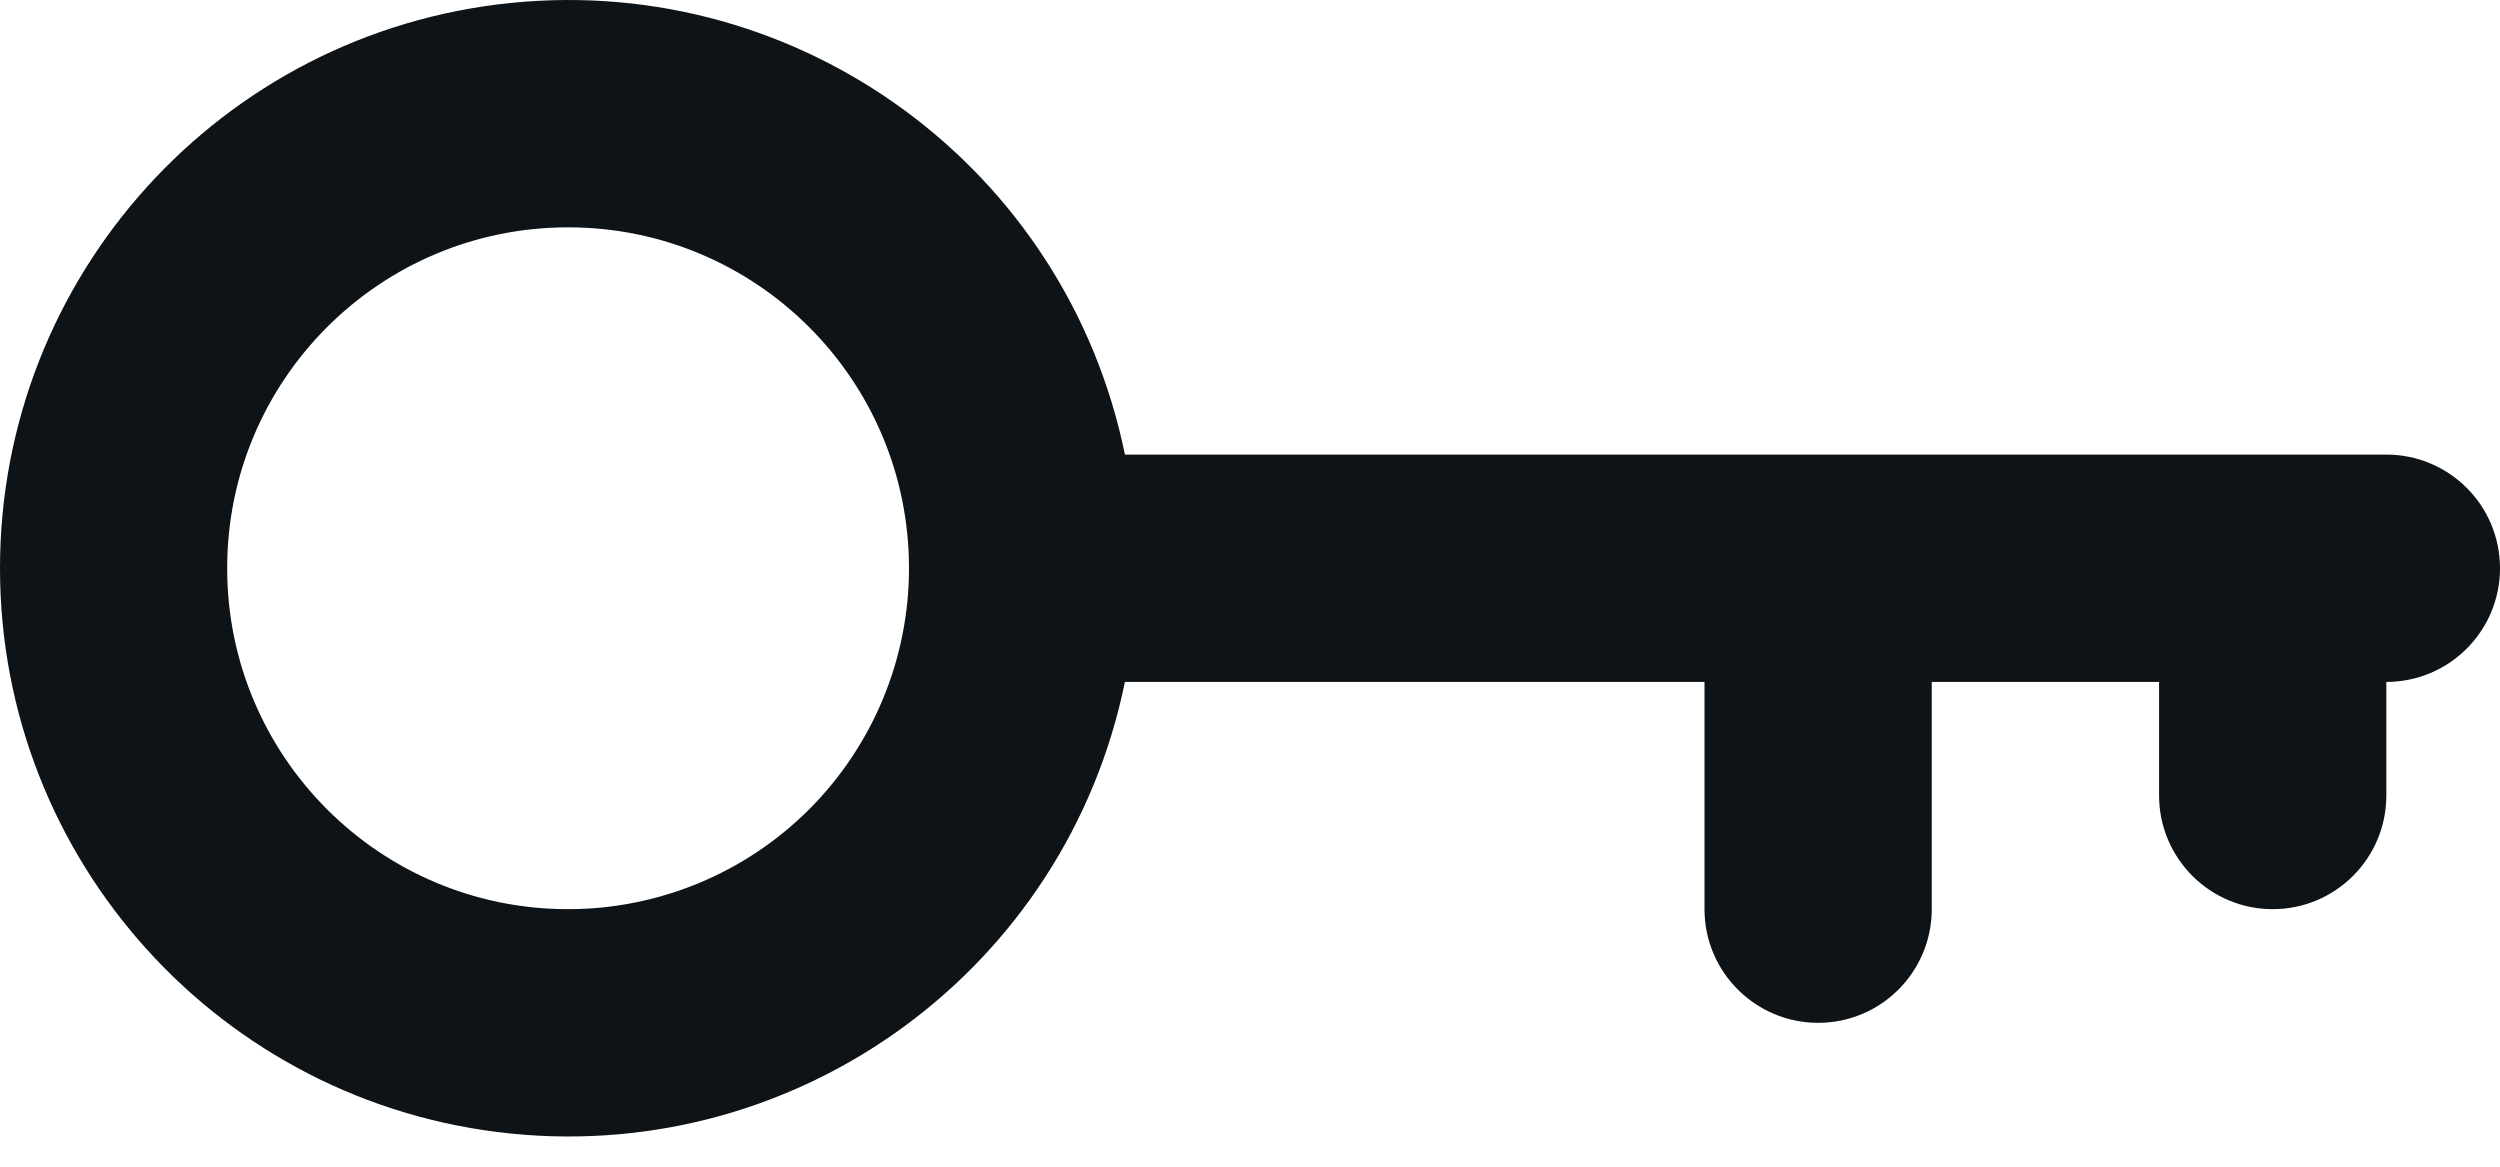 <svg width="30" height="14" viewBox="0 0 30 14" fill="none" xmlns="http://www.w3.org/2000/svg">
<path fill-rule="evenodd" clip-rule="evenodd" d="M28.636 5.455H13.636H13.499C12.799 2.026 9.616 -0.317 6.133 0.035C2.651 0.387 0 3.319 0 6.819C0 10.319 2.651 13.251 6.133 13.603C9.616 13.955 12.799 11.612 13.499 8.183H13.636H20.454V10.91C20.454 11.663 21.065 12.274 21.818 12.274C22.571 12.274 23.181 11.663 23.181 10.91V8.183H25.909V9.546C25.909 10.299 26.52 10.91 27.273 10.91C28.026 10.91 28.636 10.299 28.636 9.546V8.183C29.39 8.183 30 7.572 30 6.819C30 6.066 29.39 5.455 28.636 5.455ZM6.817 10.91C4.558 10.91 2.726 9.078 2.726 6.819C2.726 4.559 4.558 2.728 6.817 2.728C9.077 2.728 10.908 4.559 10.908 6.819C10.908 7.904 10.477 8.944 9.71 9.712C8.943 10.479 7.902 10.91 6.817 10.91Z" fill="#0E1317"/>
</svg>
